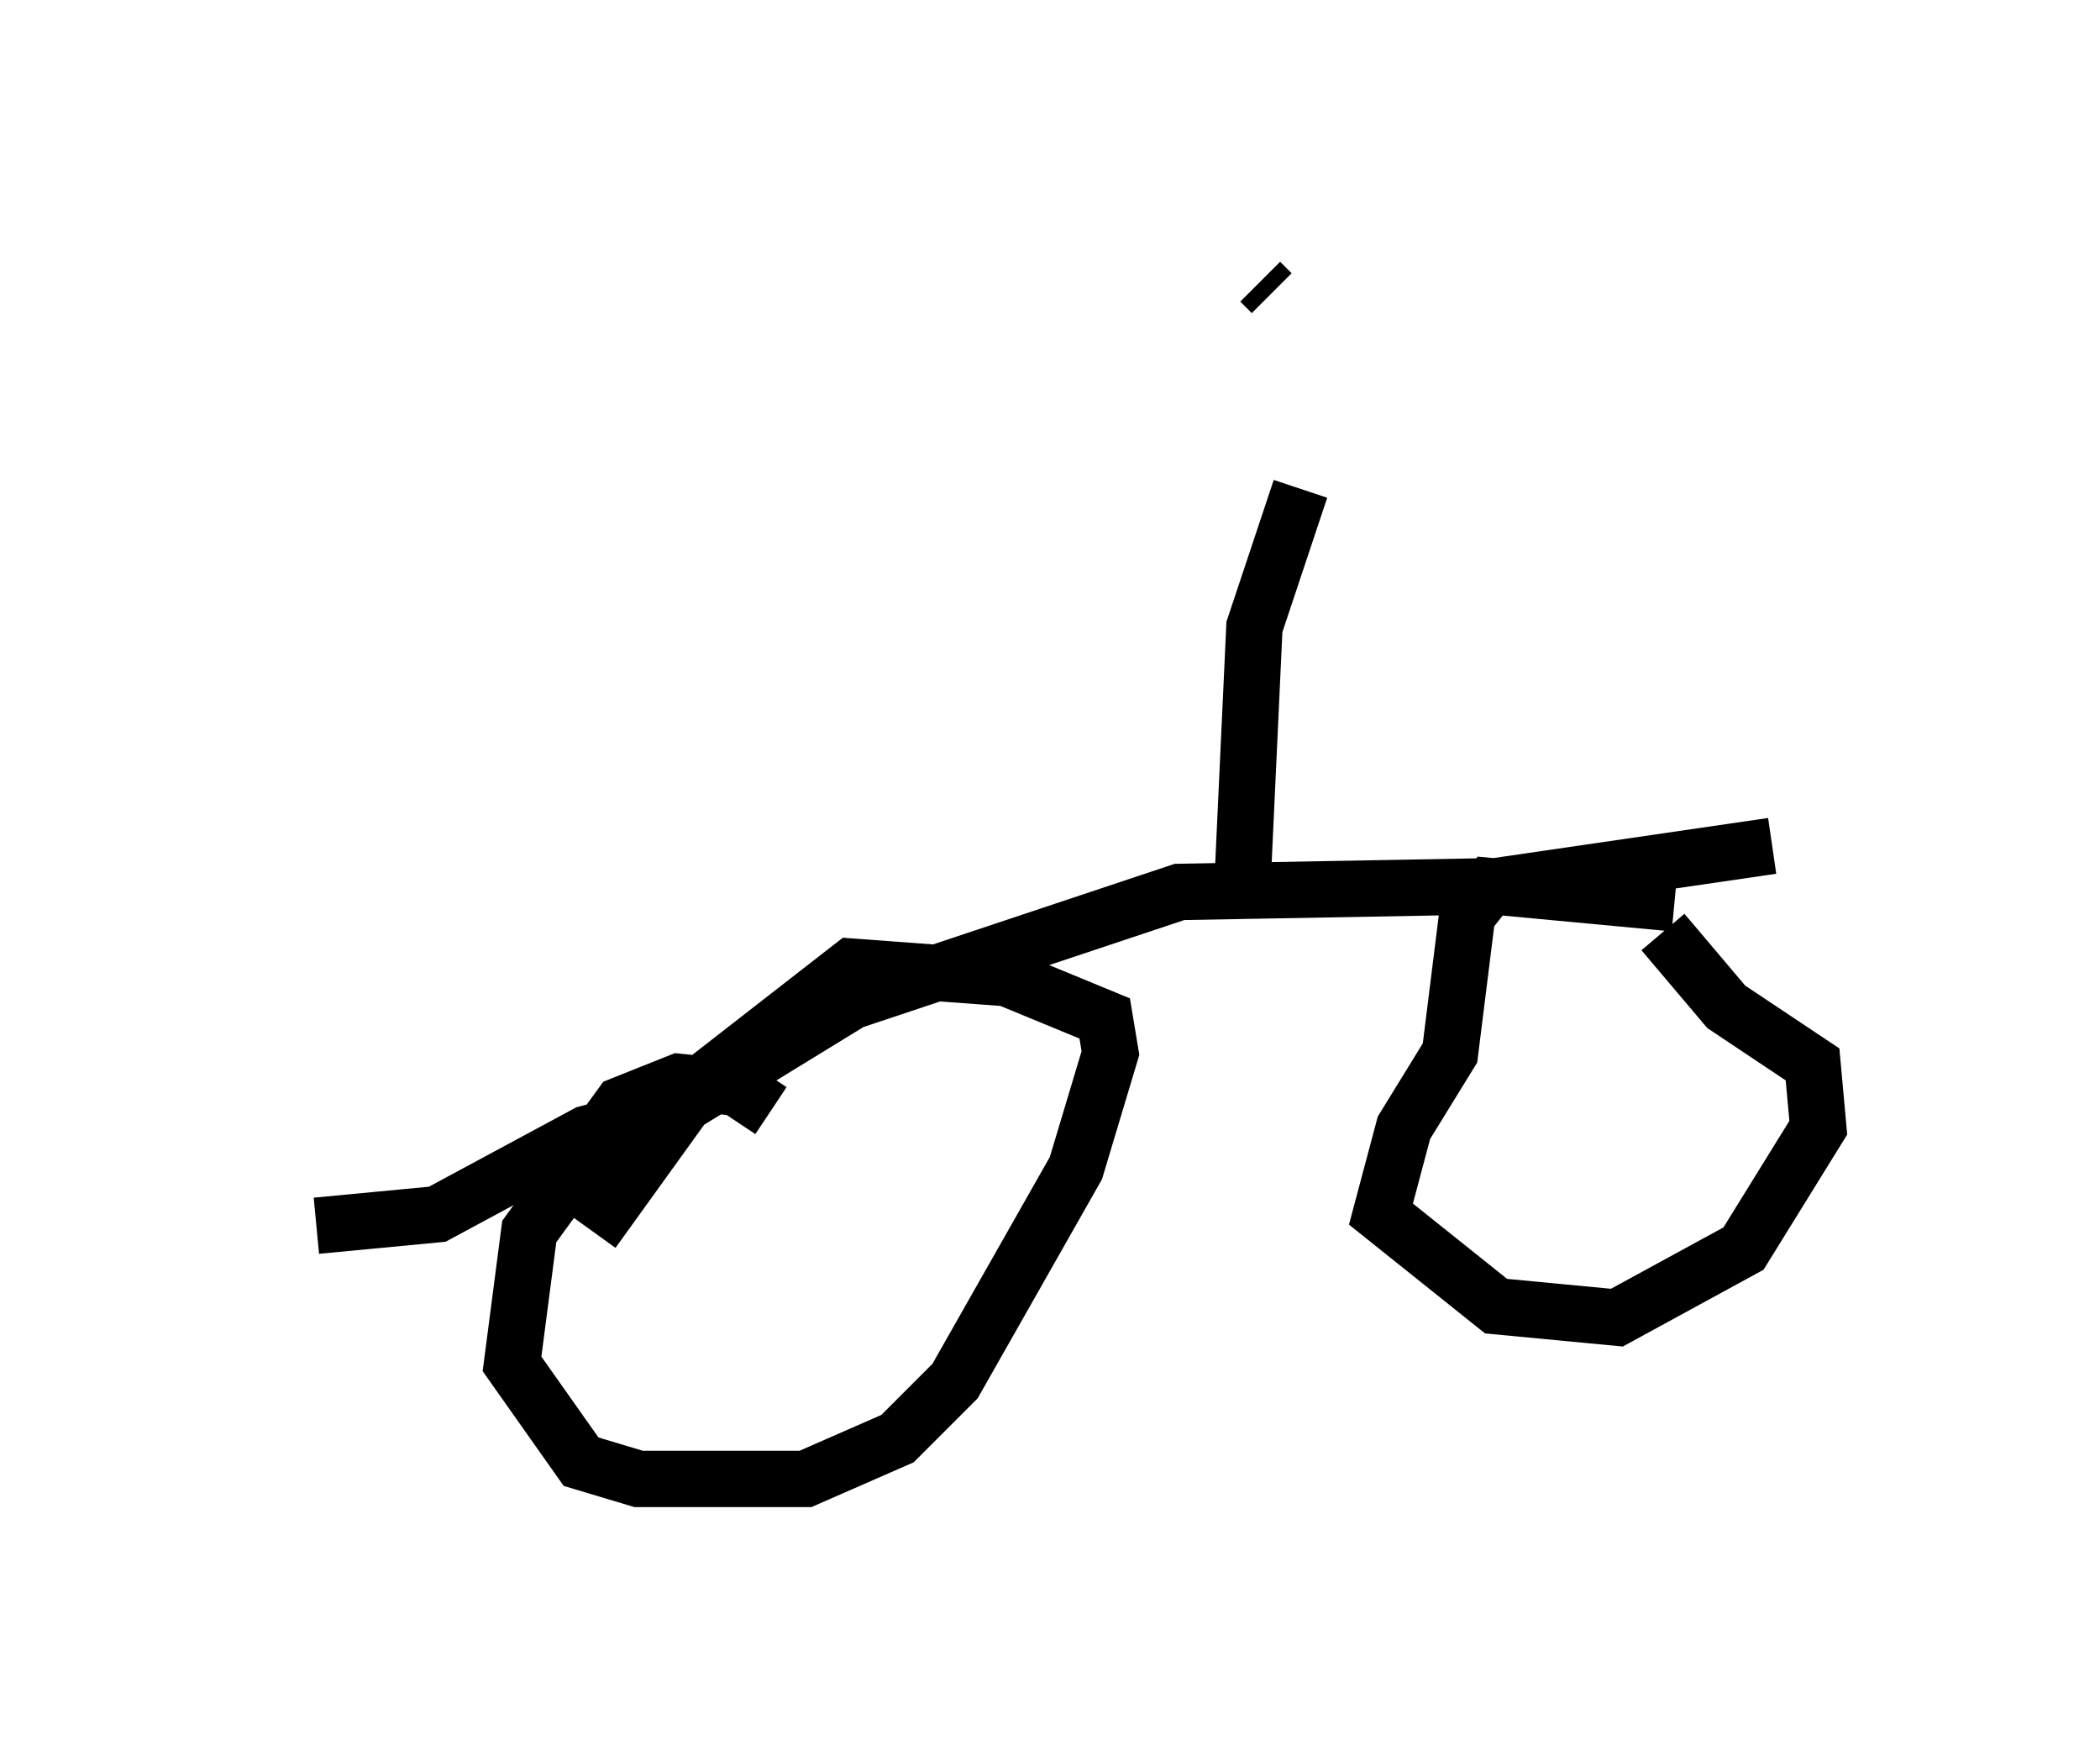 <?xml version="1.0" encoding="utf-8" ?>
<svg baseProfile="full" height="31.234" version="1.1" width="37.257" xmlns="http://www.w3.org/2000/svg" xmlns:ev="http://www.w3.org/2001/xml-events" xmlns:xlink="http://www.w3.org/1999/xlink"><defs /><rect fill="white" height="31.234" width="37.257" x="0" y="0" /><path d="M5, 21.538 m0.613, 0.204 l2.144, -0.204 2.654, -1.429 l1.531, -0.408 3.165, -1.94 l5.819, -1.94 5.615, -0.102 l4.9, -0.715 m-17.763, 4.696 l-0.613, -0.408 -1.021, -0.102 l-1.021, 0.408 -1.633, 2.246 l-0.306, 2.348 1.225, 1.735 l1.021, 0.306 2.96, 0.0 l1.633, -0.715 1.021, -1.021 l2.144, -3.777 0.613, -2.042 l-0.102, -0.613 -1.735, -0.715 l-2.756, -0.204 -2.756, 2.144 l-1.838, 2.552 m19.192, -5.819 l-3.267, -0.306 -0.408, 0.51 l-0.306, 2.45 -0.817, 1.327 l-0.408, 1.531 2.042, 1.633 l2.144, 0.204 2.246, -1.225 l1.327, -2.144 -0.102, -1.123 l-1.531, -1.021 -1.123, -1.327 m-7.452, -1.021 l0.204, -4.39 0.817, -2.45 m-0.51, -3.471 l-0.204, -0.204 " fill="none" stroke="black" stroke-width="1" /></svg>